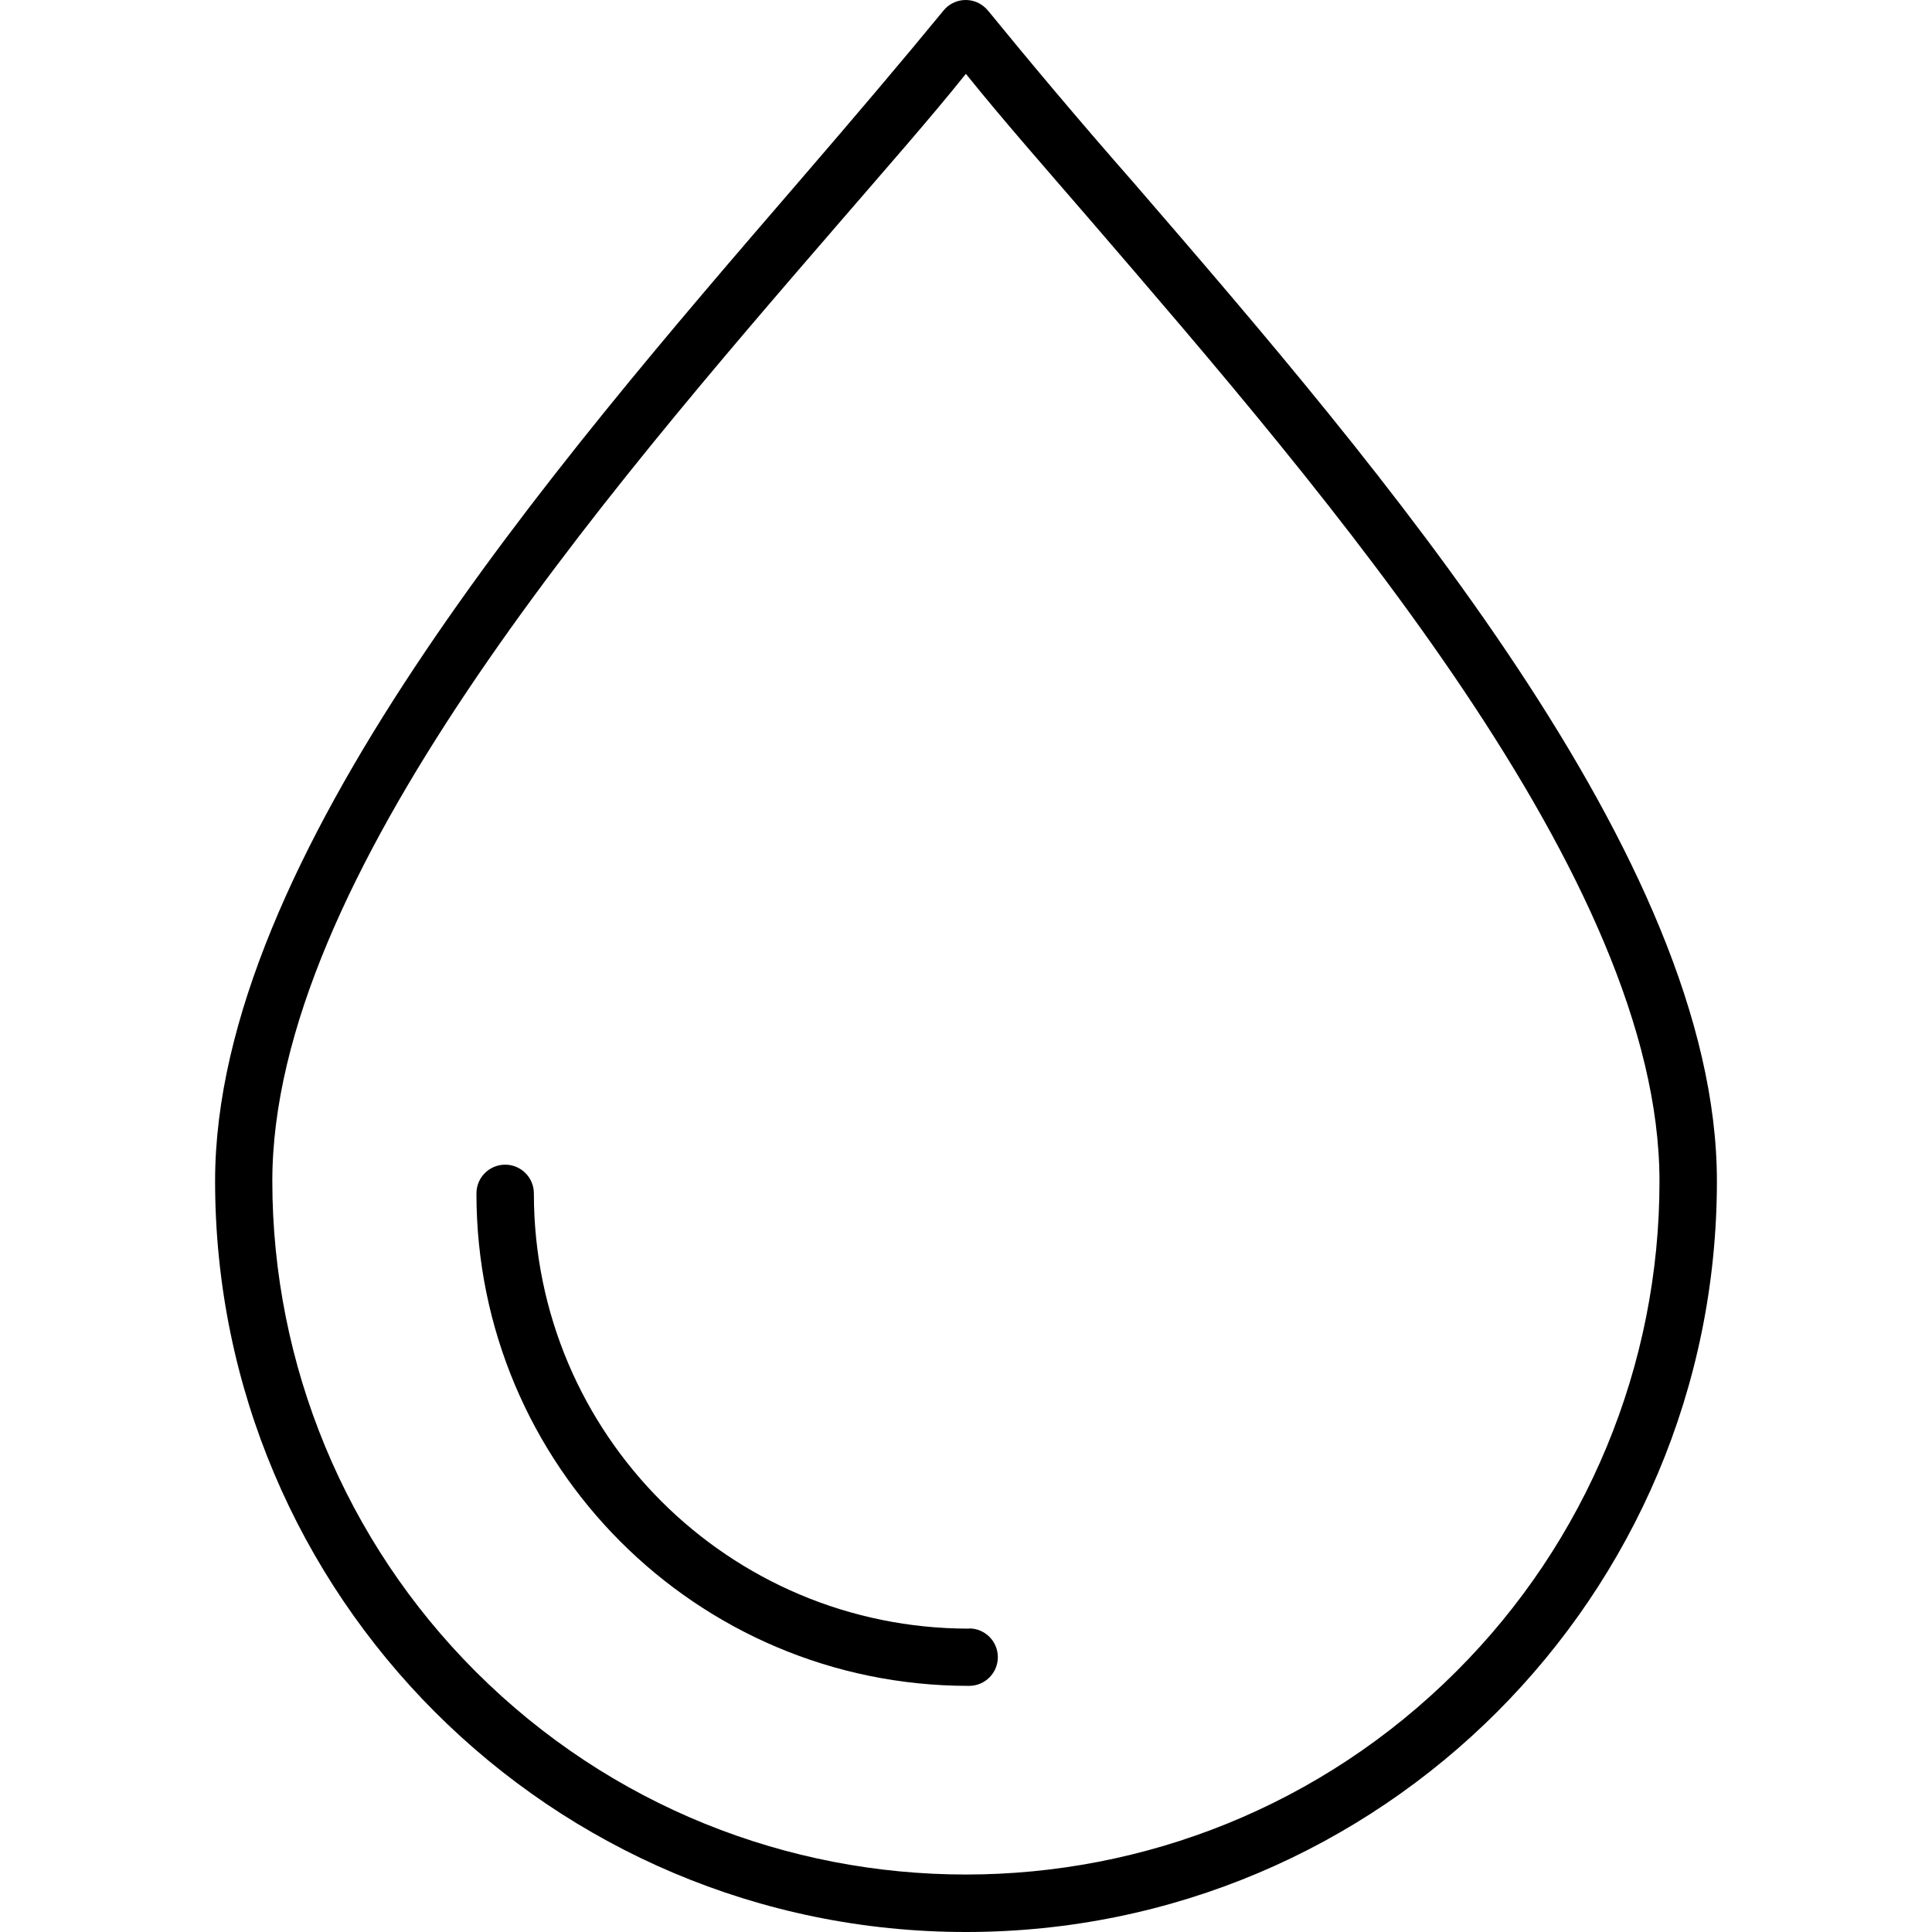 <?xml version="1.0" encoding="iso-8859-1"?>
<!-- Generator: Adobe Illustrator 19.0.0, SVG Export Plug-In . SVG Version: 6.00 Build 0)  -->
<svg version="1.1" id="Capa_1" xmlns="http://www.w3.org/2000/svg" xmlns:xlink="http://www.w3.org/1999/xlink" x="0px" y="0px"
	 viewBox="0 0 383.516 383.516" style="enable-background:new 0 0 383.516 383.516;" xml:space="preserve">
<g>
	<g>
		<path d="M225.098,36.336c-11.04-12.56-21.08-24.56-28.88-34.12c-0.281-0.357-0.603-0.679-0.96-0.96
			c-2.444-1.967-6.019-1.581-7.986,0.863c-0.005,0.006-0.009,0.011-0.014,0.017c-8,9.76-17.88,21.4-28.92,34.2
			c-48.52,56.28-115.64,134-115.64,198.12c0,82.324,66.736,149.06,149.06,149.06s149.06-66.736,149.06-149.06
			C340.818,170.456,273.698,92.616,225.098,36.336z M289.098,331.776c-53.764,53.77-140.938,53.775-194.709,0.011
			c-25.816-25.813-40.323-60.823-40.331-97.331c0-60,65.48-135.8,112.92-190.68c9.04-10.48,17.44-20,24.76-29.12
			c7.32,9.12,15.72,18.64,24.76,29.12c47.24,54.88,112.92,130.72,112.92,190.68C329.459,270.968,314.948,305.991,289.098,331.776z"
			/>
	</g>
</g>
<g>
	<g>
		<path d="M192.378,323.256v0.04c-47.695,0.022-86.378-38.625-86.4-86.32c0-0.027,0-0.053,0-0.08c0-3.148-2.552-5.7-5.7-5.7
			s-5.7,2.552-5.7,5.7c-0.044,53.947,43.653,97.716,97.6,97.76c0.067,0,0.133,0,0.2,0c3.148,0,5.7-2.552,5.7-5.7
			S195.526,323.256,192.378,323.256z"/>
	</g>
</g>
<g>
</g>
<g>
</g>
<g>
</g>
<g>
</g>
<g>
</g>
<g>
</g>
<g>
</g>
<g>
</g>
<g>
</g>
<g>
</g>
<g>
</g>
<g>
</g>
<g>
</g>
<g>
</g>
<g>
</g>
</svg>
